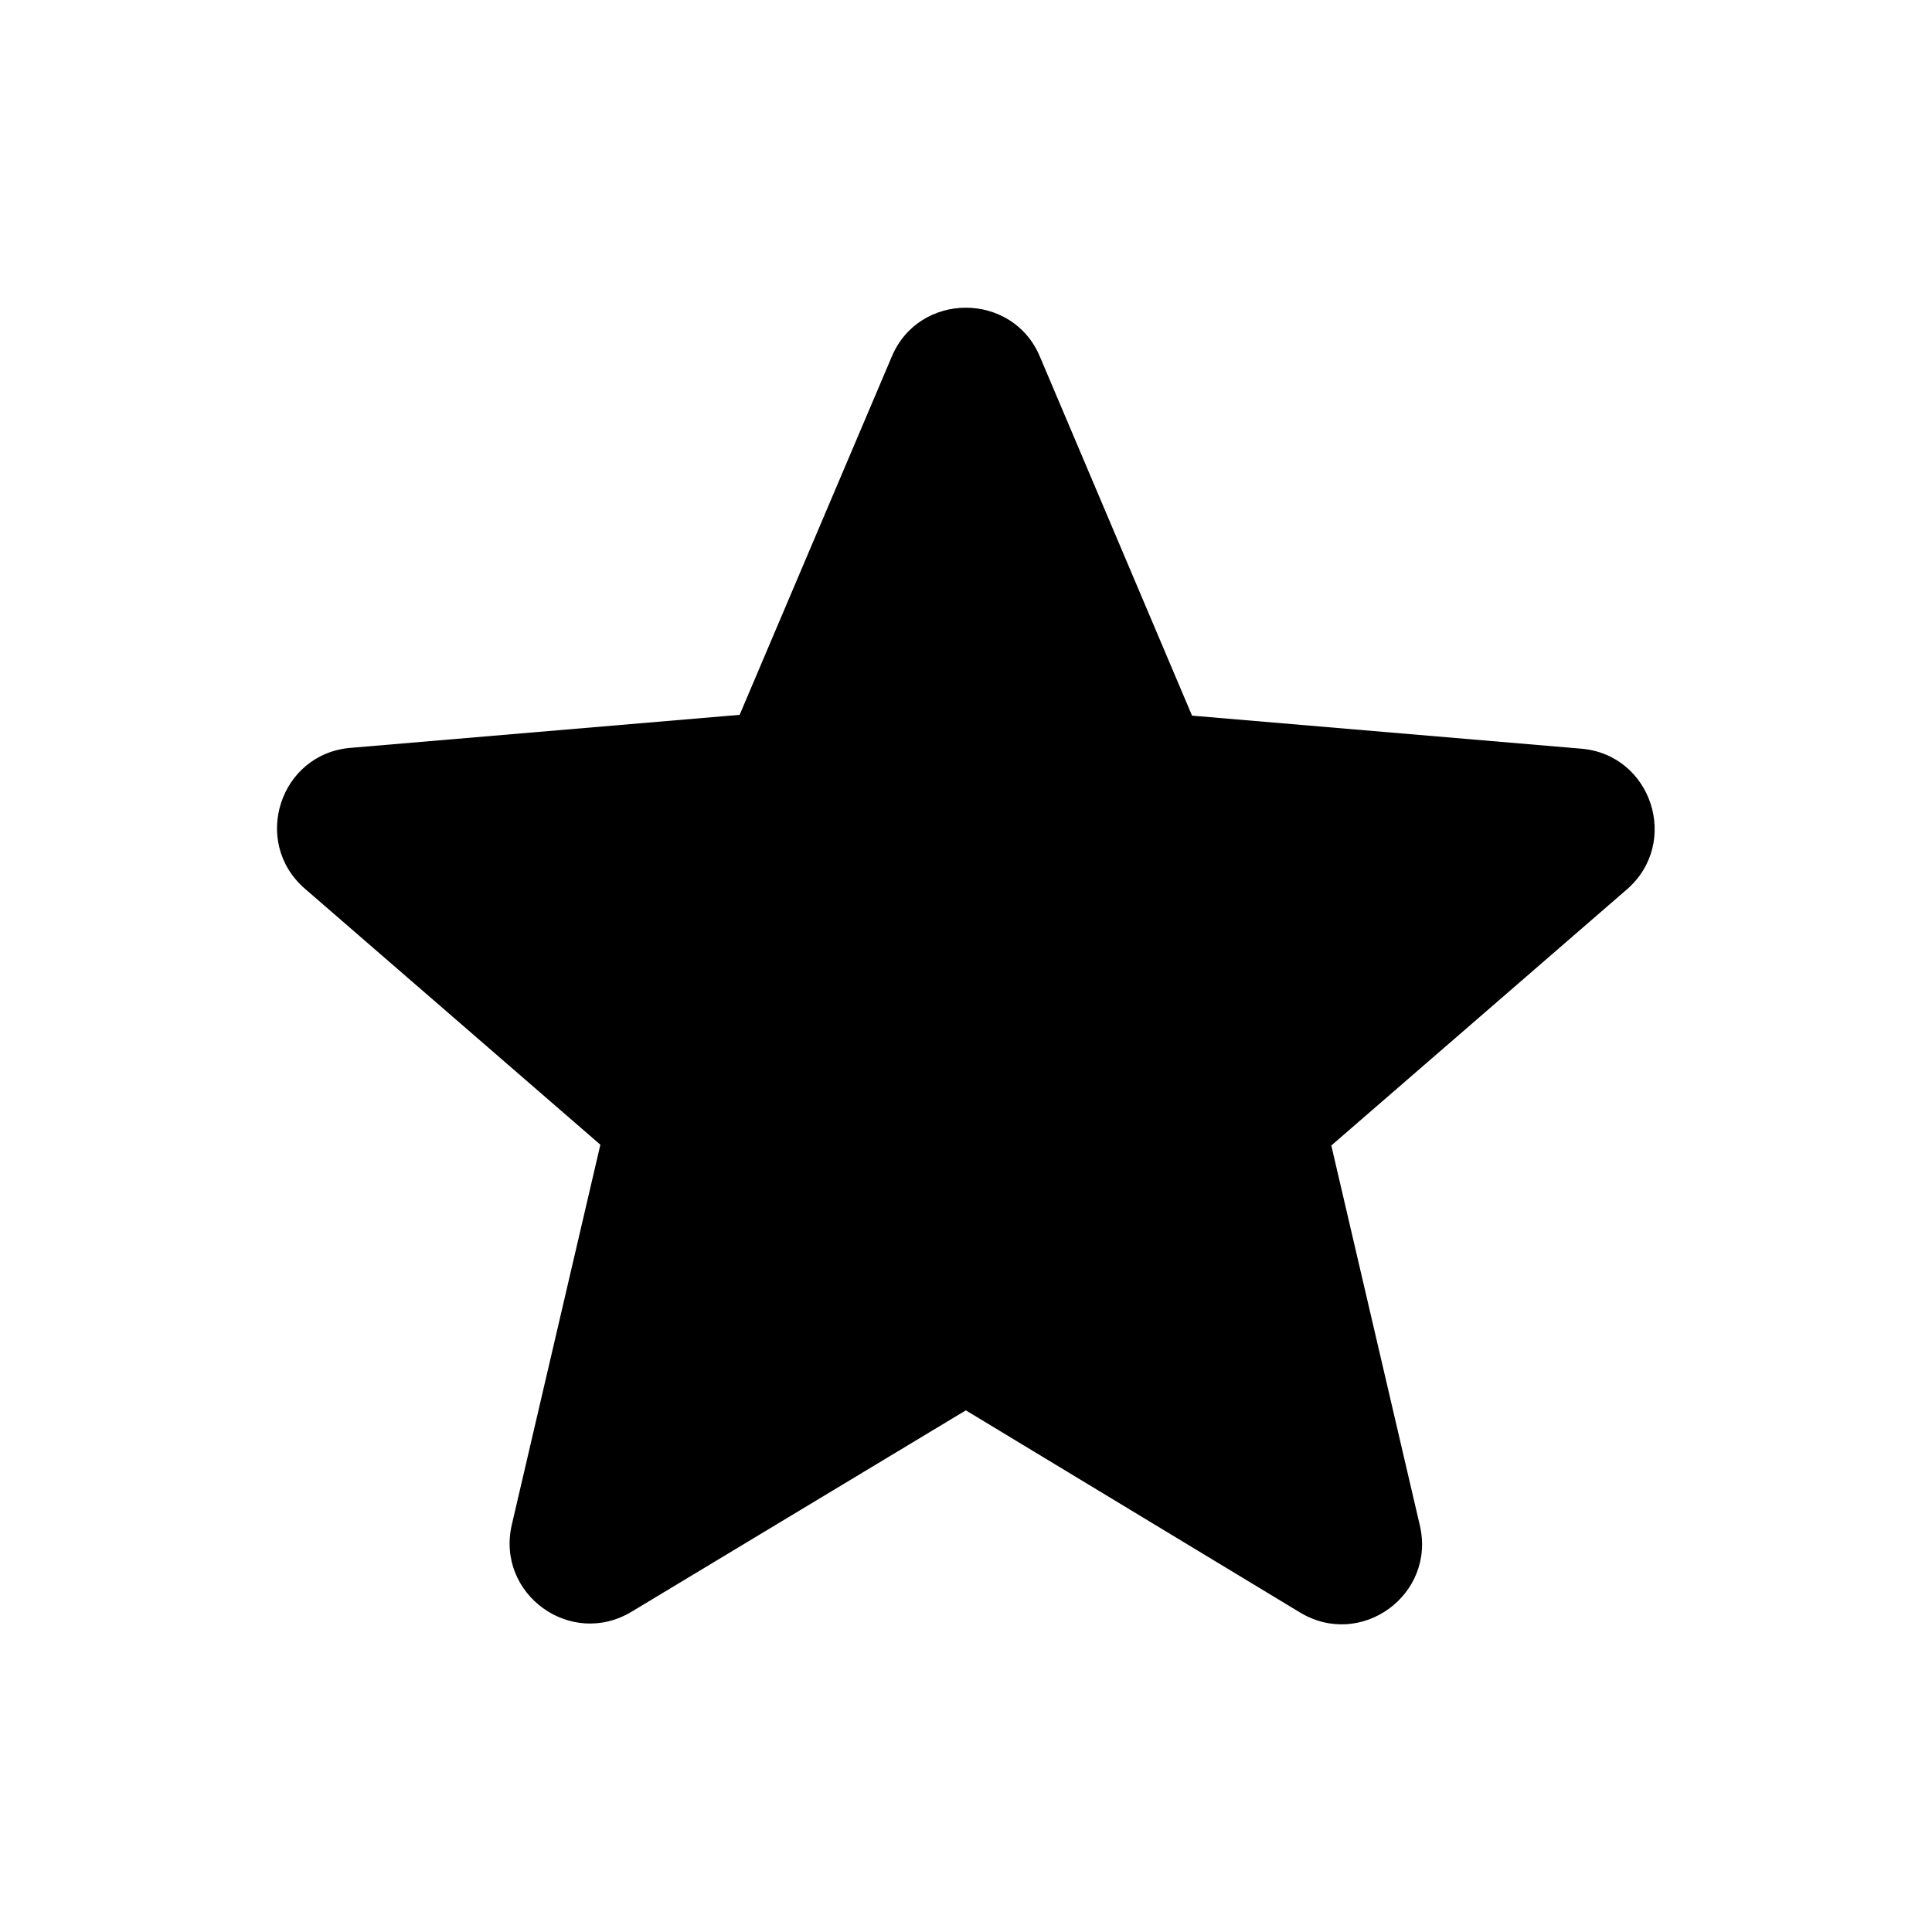 <svg width="24" height="24" viewBox="0 0 24 24" fill="none" xmlns="http://www.w3.org/2000/svg">
    <path d="M11.998 17.52L16.148 20.03C16.908 20.49 17.838 19.81 17.638 18.95L16.538 14.23L20.208 11.05C20.878 10.47 20.518 9.37 19.638 9.3L14.808 8.89L12.918 4.43C12.578 3.62 11.418 3.62 11.078 4.43L9.188 8.88L4.358 9.29C3.478 9.36 3.118 10.46 3.788 11.04L7.458 14.22L6.358 18.94C6.158 19.8 7.088 20.48 7.848 20.02L11.998 17.52Z" fill="black"/>

</svg>
